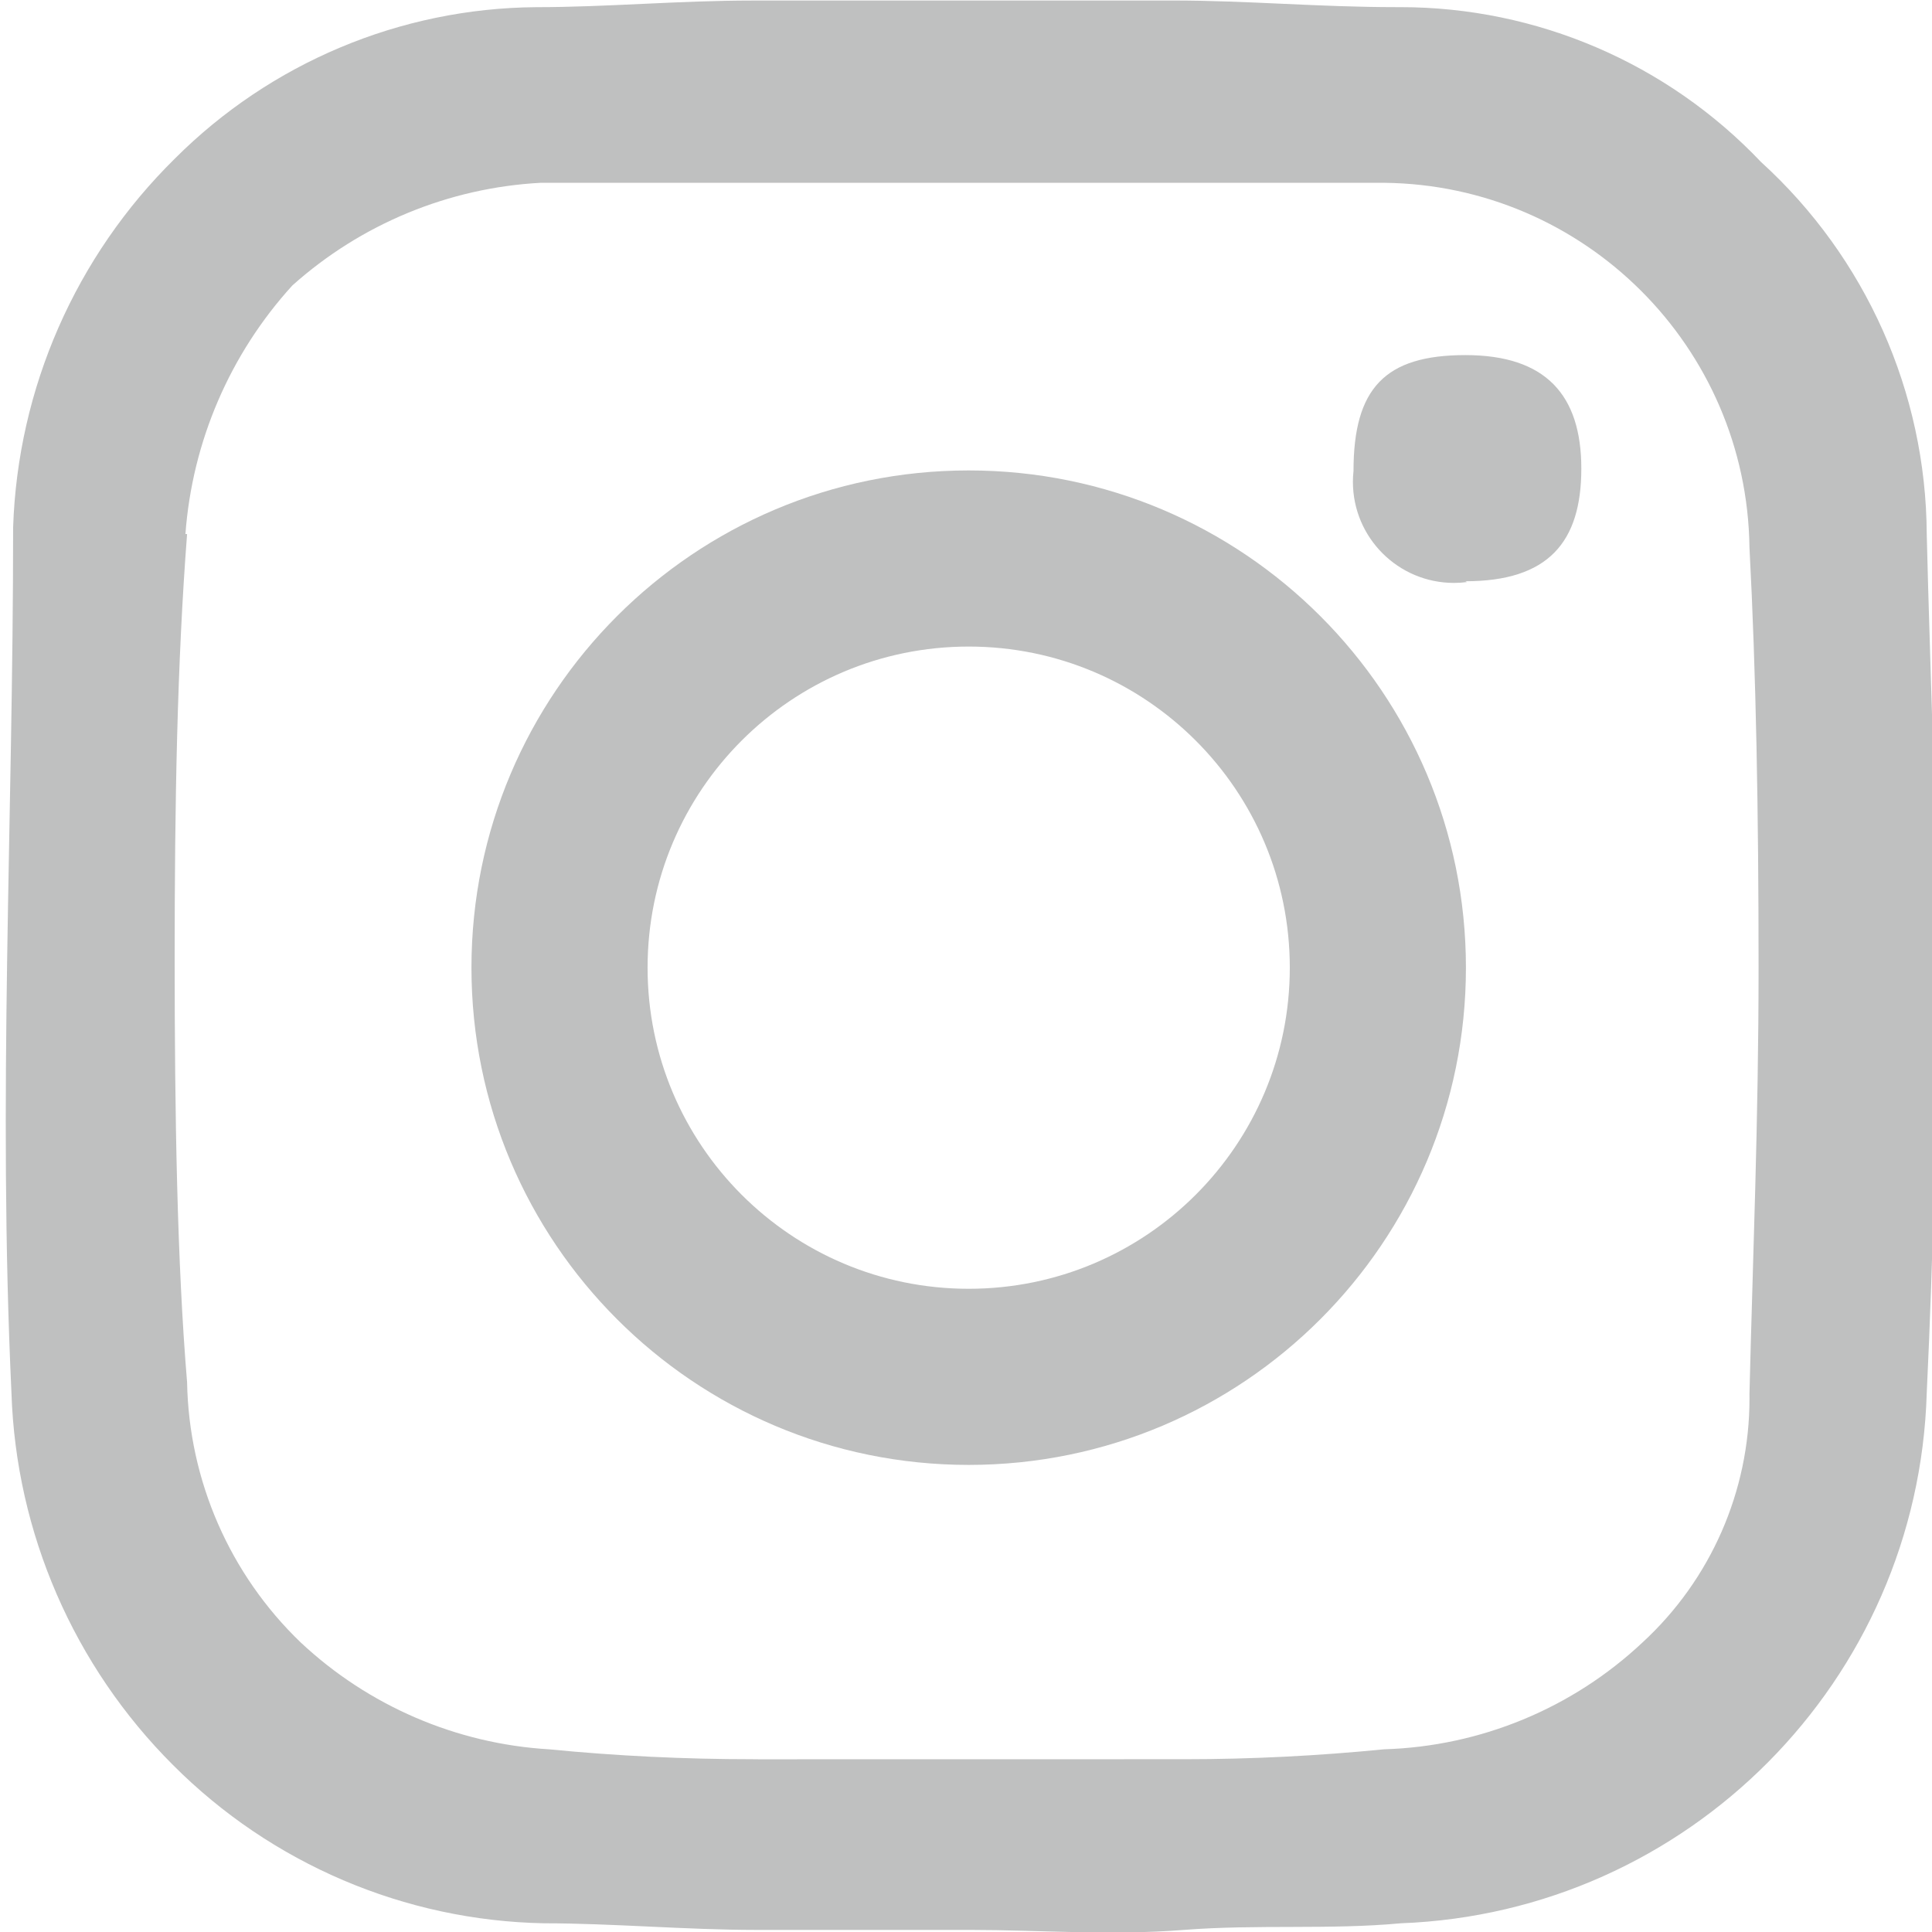 <?xml version="1.0" encoding="UTF-8"?>
<!DOCTYPE svg PUBLIC "-//W3C//DTD SVG 1.1//EN" "http://www.w3.org/Graphics/SVG/1.1/DTD/svg11.dtd">
<!-- Creator: CorelDRAW -->
<svg xmlns="http://www.w3.org/2000/svg" xml:space="preserve" width="50mm" height="50mm" version="1.1" style="shape-rendering:geometricPrecision; text-rendering:geometricPrecision; image-rendering:optimizeQuality; fill-rule:evenodd; clip-rule:evenodd"
viewBox="0 0 5000 5000"
 xmlns:xlink="http://www.w3.org/1999/xlink"
 xmlns:xodm="http://www.corel.com/coreldraw/odm/2003">
 <defs>
  <style type="text/css">
   <![CDATA[
    .fil1 {fill:#BFC0C0}
    .fil0 {fill:#BFC0C0;fill-rule:nonzero}
   ]]>
  </style>
 </defs>
 <g id="Capa_x0020_1">
  <g id="_2421841572688">
   <path class="fil0" d="M3792.31 1504.28c214.4,0 300.13,-100.8 300.13,-291.55 0,-190.75 -92.21,-293.74 -300.13,-293.74 -207.94,0 -289.45,85.73 -289.45,300.14 -1.06,9.16 -1.54,18.56 -1.54,27.87 0,144.4 117.17,261.57 261.57,261.57 11.26,0 22.53,-0.72 33.63,-2.19l-4.21 -2.1z"/>
   <path class="fil1" d="M33.97 1364.9c0,759.4 -39.84,1477.53 -4.3,2240.46 11.83,361.96 161.66,706.59 418.04,962.49 255.01,255.82 599.56,402.8 960.56,409.61 175.83,0 368.77,17.18 551.01,17.18l553.05 0c175.83,0 360.18,14.99 551.01,0 190.83,-14.99 377.37,0 561.72,-17.18 743.94,-27.95 1339.45,-628.32 1361.32,-1372.35 17.19,-360.19 25.77,-735.36 25.77,-1112.73 0,-377.36 -17.17,-752.54 -25.77,-1110.54 -1.94,-366.5 -157.6,-715.75 -428.65,-962.41 -242.85,-255.98 -580.35,-400.95 -933.24,-400.95 -3.32,0 -6.9,0 -10.22,0 -201.52,0 -385.95,-17.18 -578.89,-17.18l-1086.88 0.08c-192.93,0 -377.36,17.18 -561.71,17.18 -350.87,2.84 -686.66,144 -934.61,392.28 -256.48,252.5 -406.38,594.37 -418.21,954.06zm418.04 1116.94c0,-403.04 6.4,-765.34 32.17,-1099.75l-4.29 0c17.66,-239.21 115.14,-465.85 276.64,-643.23 177.78,-159.15 404.84,-253.14 643.23,-265.79 158.66,0 343.01,0 518.84,0 175.85,0 375.18,0 568.12,0 192.94,0 377.36,0 559.61,0 182.23,0 368.77,0 536.02,0 518.52,5.76 938.34,424.45 945.24,943.29 17.18,325.91 23.58,686.1 23.58,1086.96 0,400.86 -15,752.54 -23.58,1104.14 0,3.89 0.08,8.19 0.08,12.23 0,239.62 -100.4,468.53 -276.65,630.76 -181.59,170.73 -419.66,269.18 -668.91,276.72 -170.49,16.85 -343.58,25.68 -515.36,25.68 -3.81,0 -8.19,0 -12,0l-1091.25 0.17c-5.19,-0.17 -11.11,-0.17 -16.37,-0.17 -175.52,0 -351.6,-8.5 -525.81,-25.6 -240.1,-14.18 -467.89,-112.31 -643.32,-276.8 -183.37,-176.25 -289.2,-418.69 -293.82,-673.05 -25.77,-308.74 -32.17,-692.5 -32.17,-1095.56z"/>
   <path class="fil1" d="M2506.97 3335.37c-458.97,0 -831.04,-372.07 -831.04,-831.04 0,-458.97 372.07,-831.04 831.04,-831.04 458.96,0 831.03,372.07 831.03,831.04 0,458.97 -372.07,831.04 -831.03,831.04zm-1286.85 -831.05c0,710.73 576.14,1286.86 1286.85,1286.86 710.7,0 1286.85,-576.13 1286.85,-1286.86 0,-710.71 -576.15,-1286.84 -1286.85,-1286.84 -710.71,0 -1286.85,576.13 -1286.85,1286.84z"/>
  </g>
 </g>
</svg>
